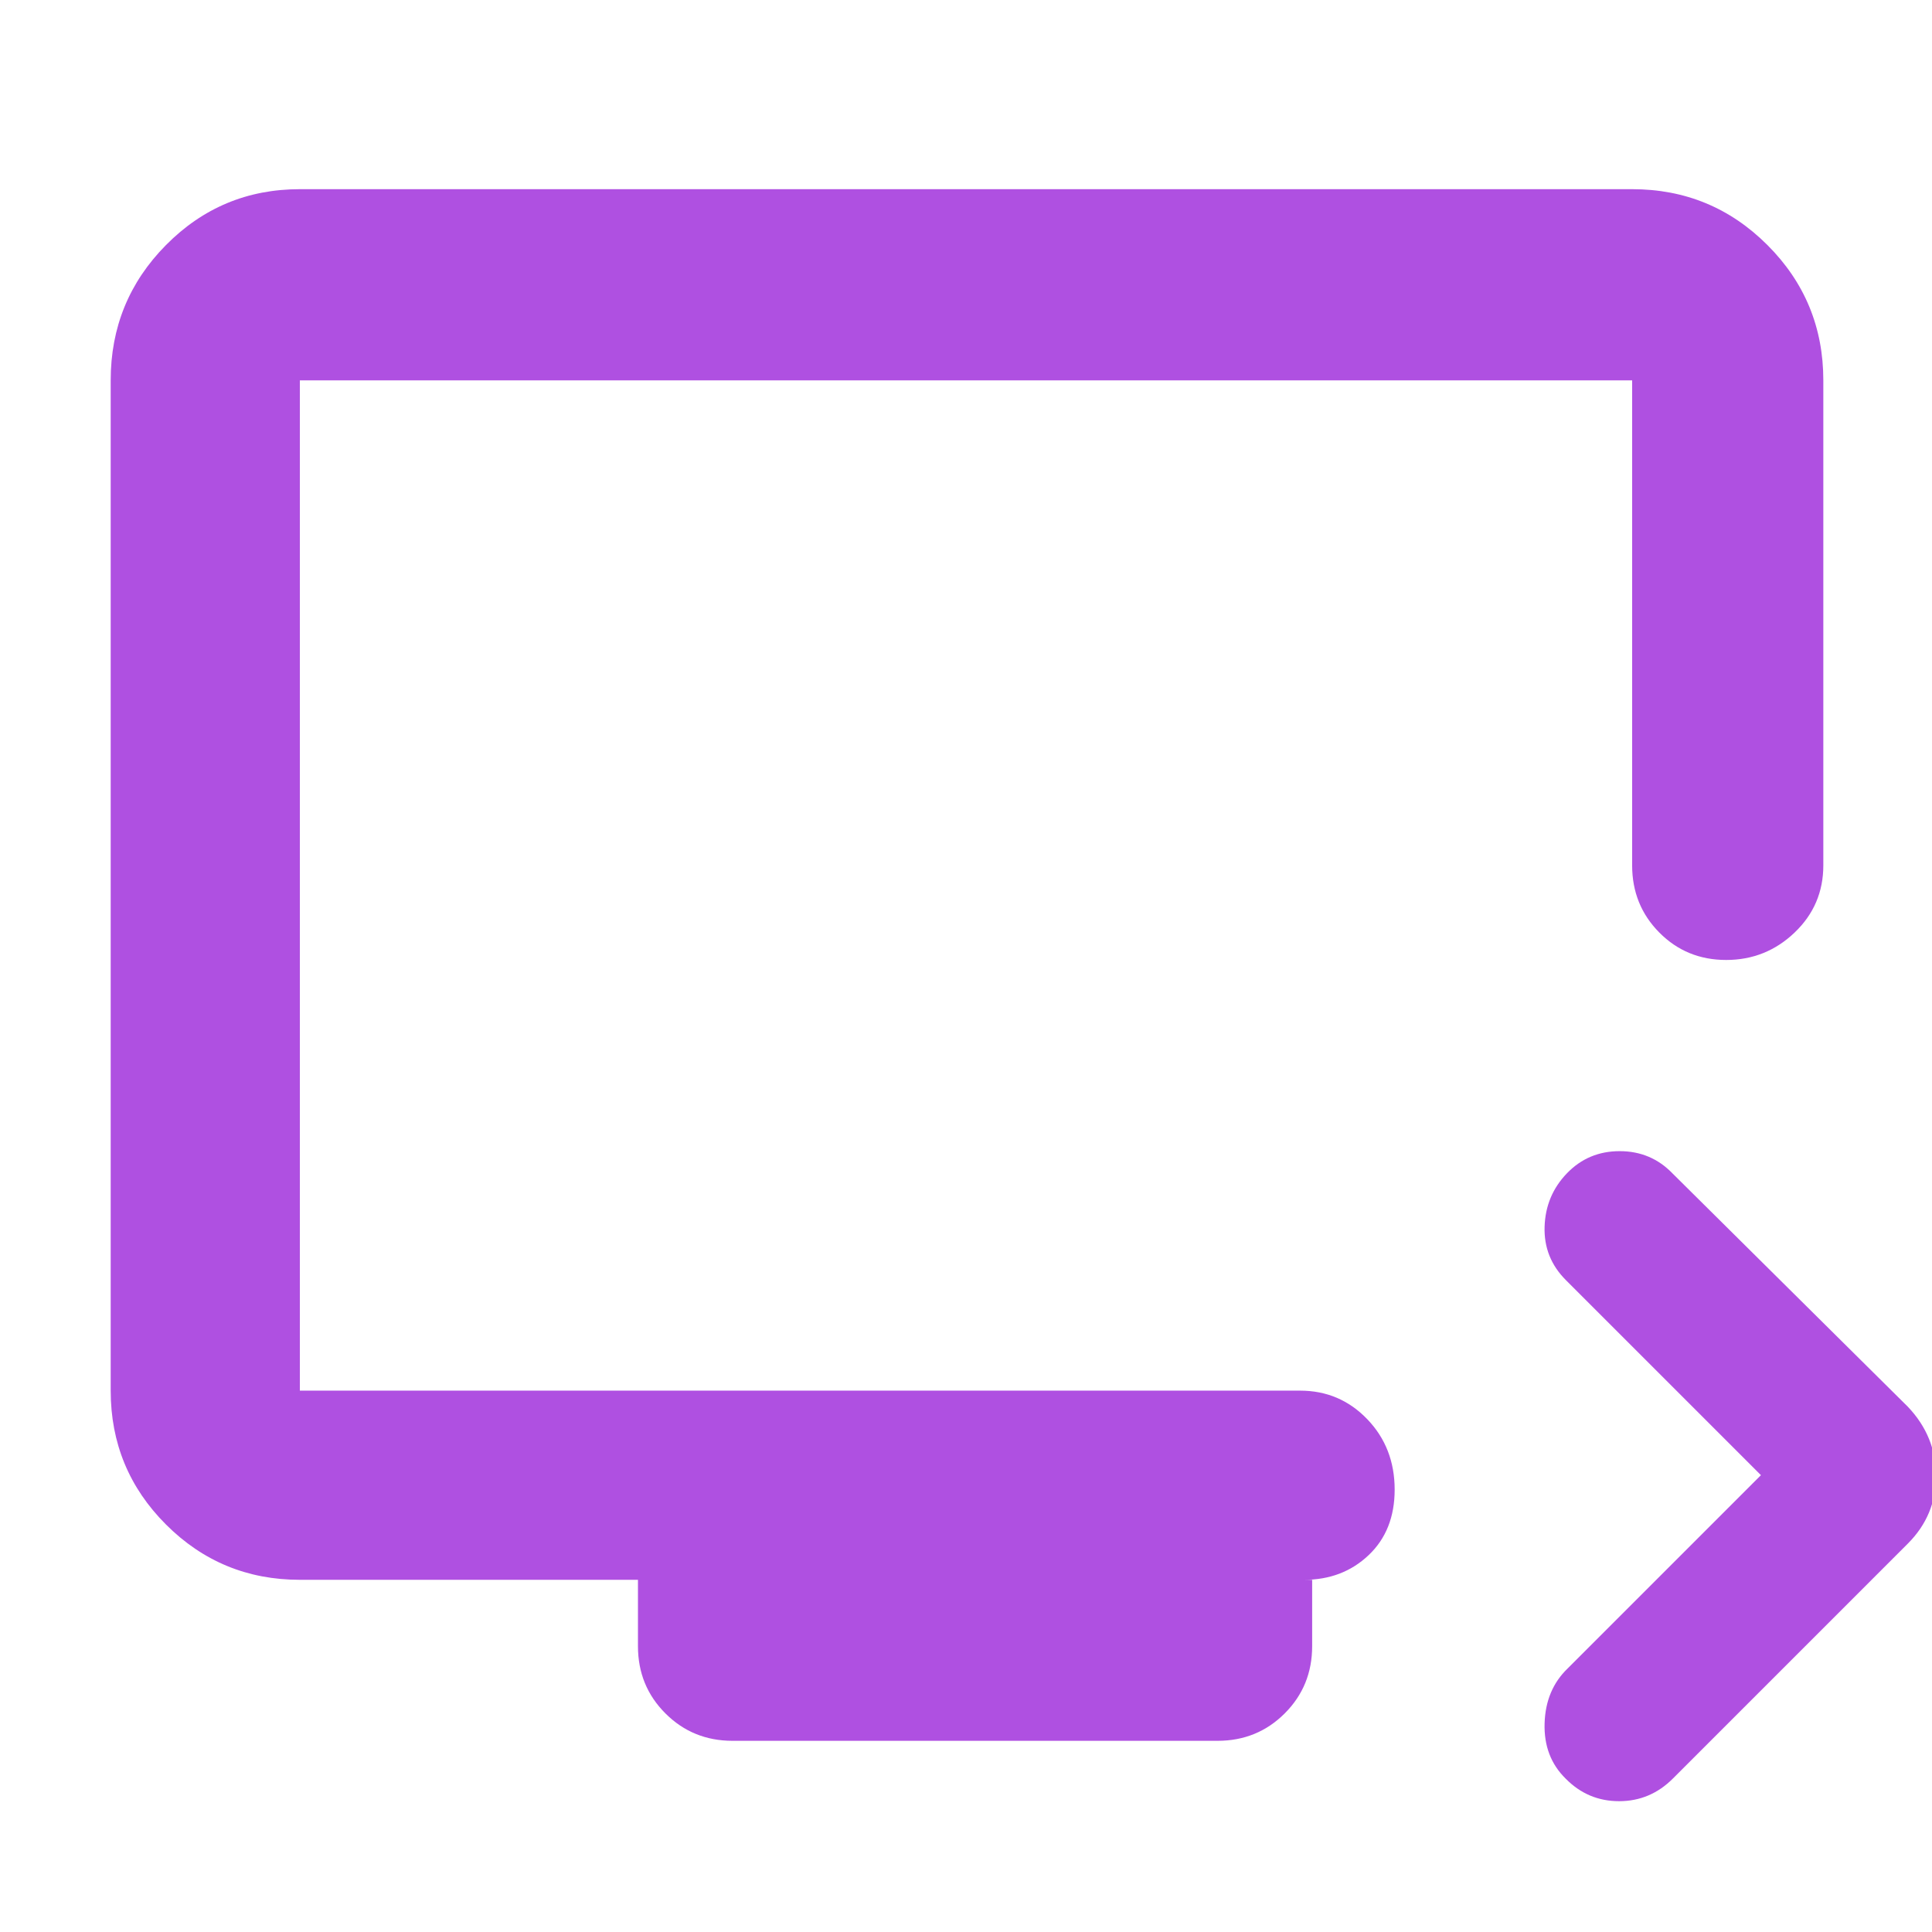 <svg xmlns="http://www.w3.org/2000/svg" height="48" viewBox="0 -960 960 960" width="48"><path fill="rgb(175, 80, 225)" d="m875-227-96.87-96.87Q767-334.96 767.5-350.48T778.61-377q10.61-11 26.18-11T831-377l117 116q14 14.73 14 34.36Q962-207 948-193L831.29-76.29Q820.04-65 804.52-65T778-76.18q-11-10.75-10.5-27.5T779-131l96-96ZM364-95q-19.75 0-33.37-13.63Q317-122.25 317-142v-33H149q-39.05 0-66.53-27.48Q55-229.95 55-269v-502q0-39.46 27.47-67.23Q109.95-866 149-866h662q39.46 0 67.23 27.77Q906-810.46 906-771v241q0 19.75-14.26 33.37-14.27 13.63-34 13.63-19.74 0-33.24-13.63Q811-510.25 811-530v-241H149v502h497q19.75 0 33.38 14.18 13.62 14.17 13.62 35 0 20.32-12.94 32.57Q667.13-175 648-175h4v33q0 19.75-13.62 33.37Q624.75-95 605-95H364ZM149-269v-502 502Z"/></svg>